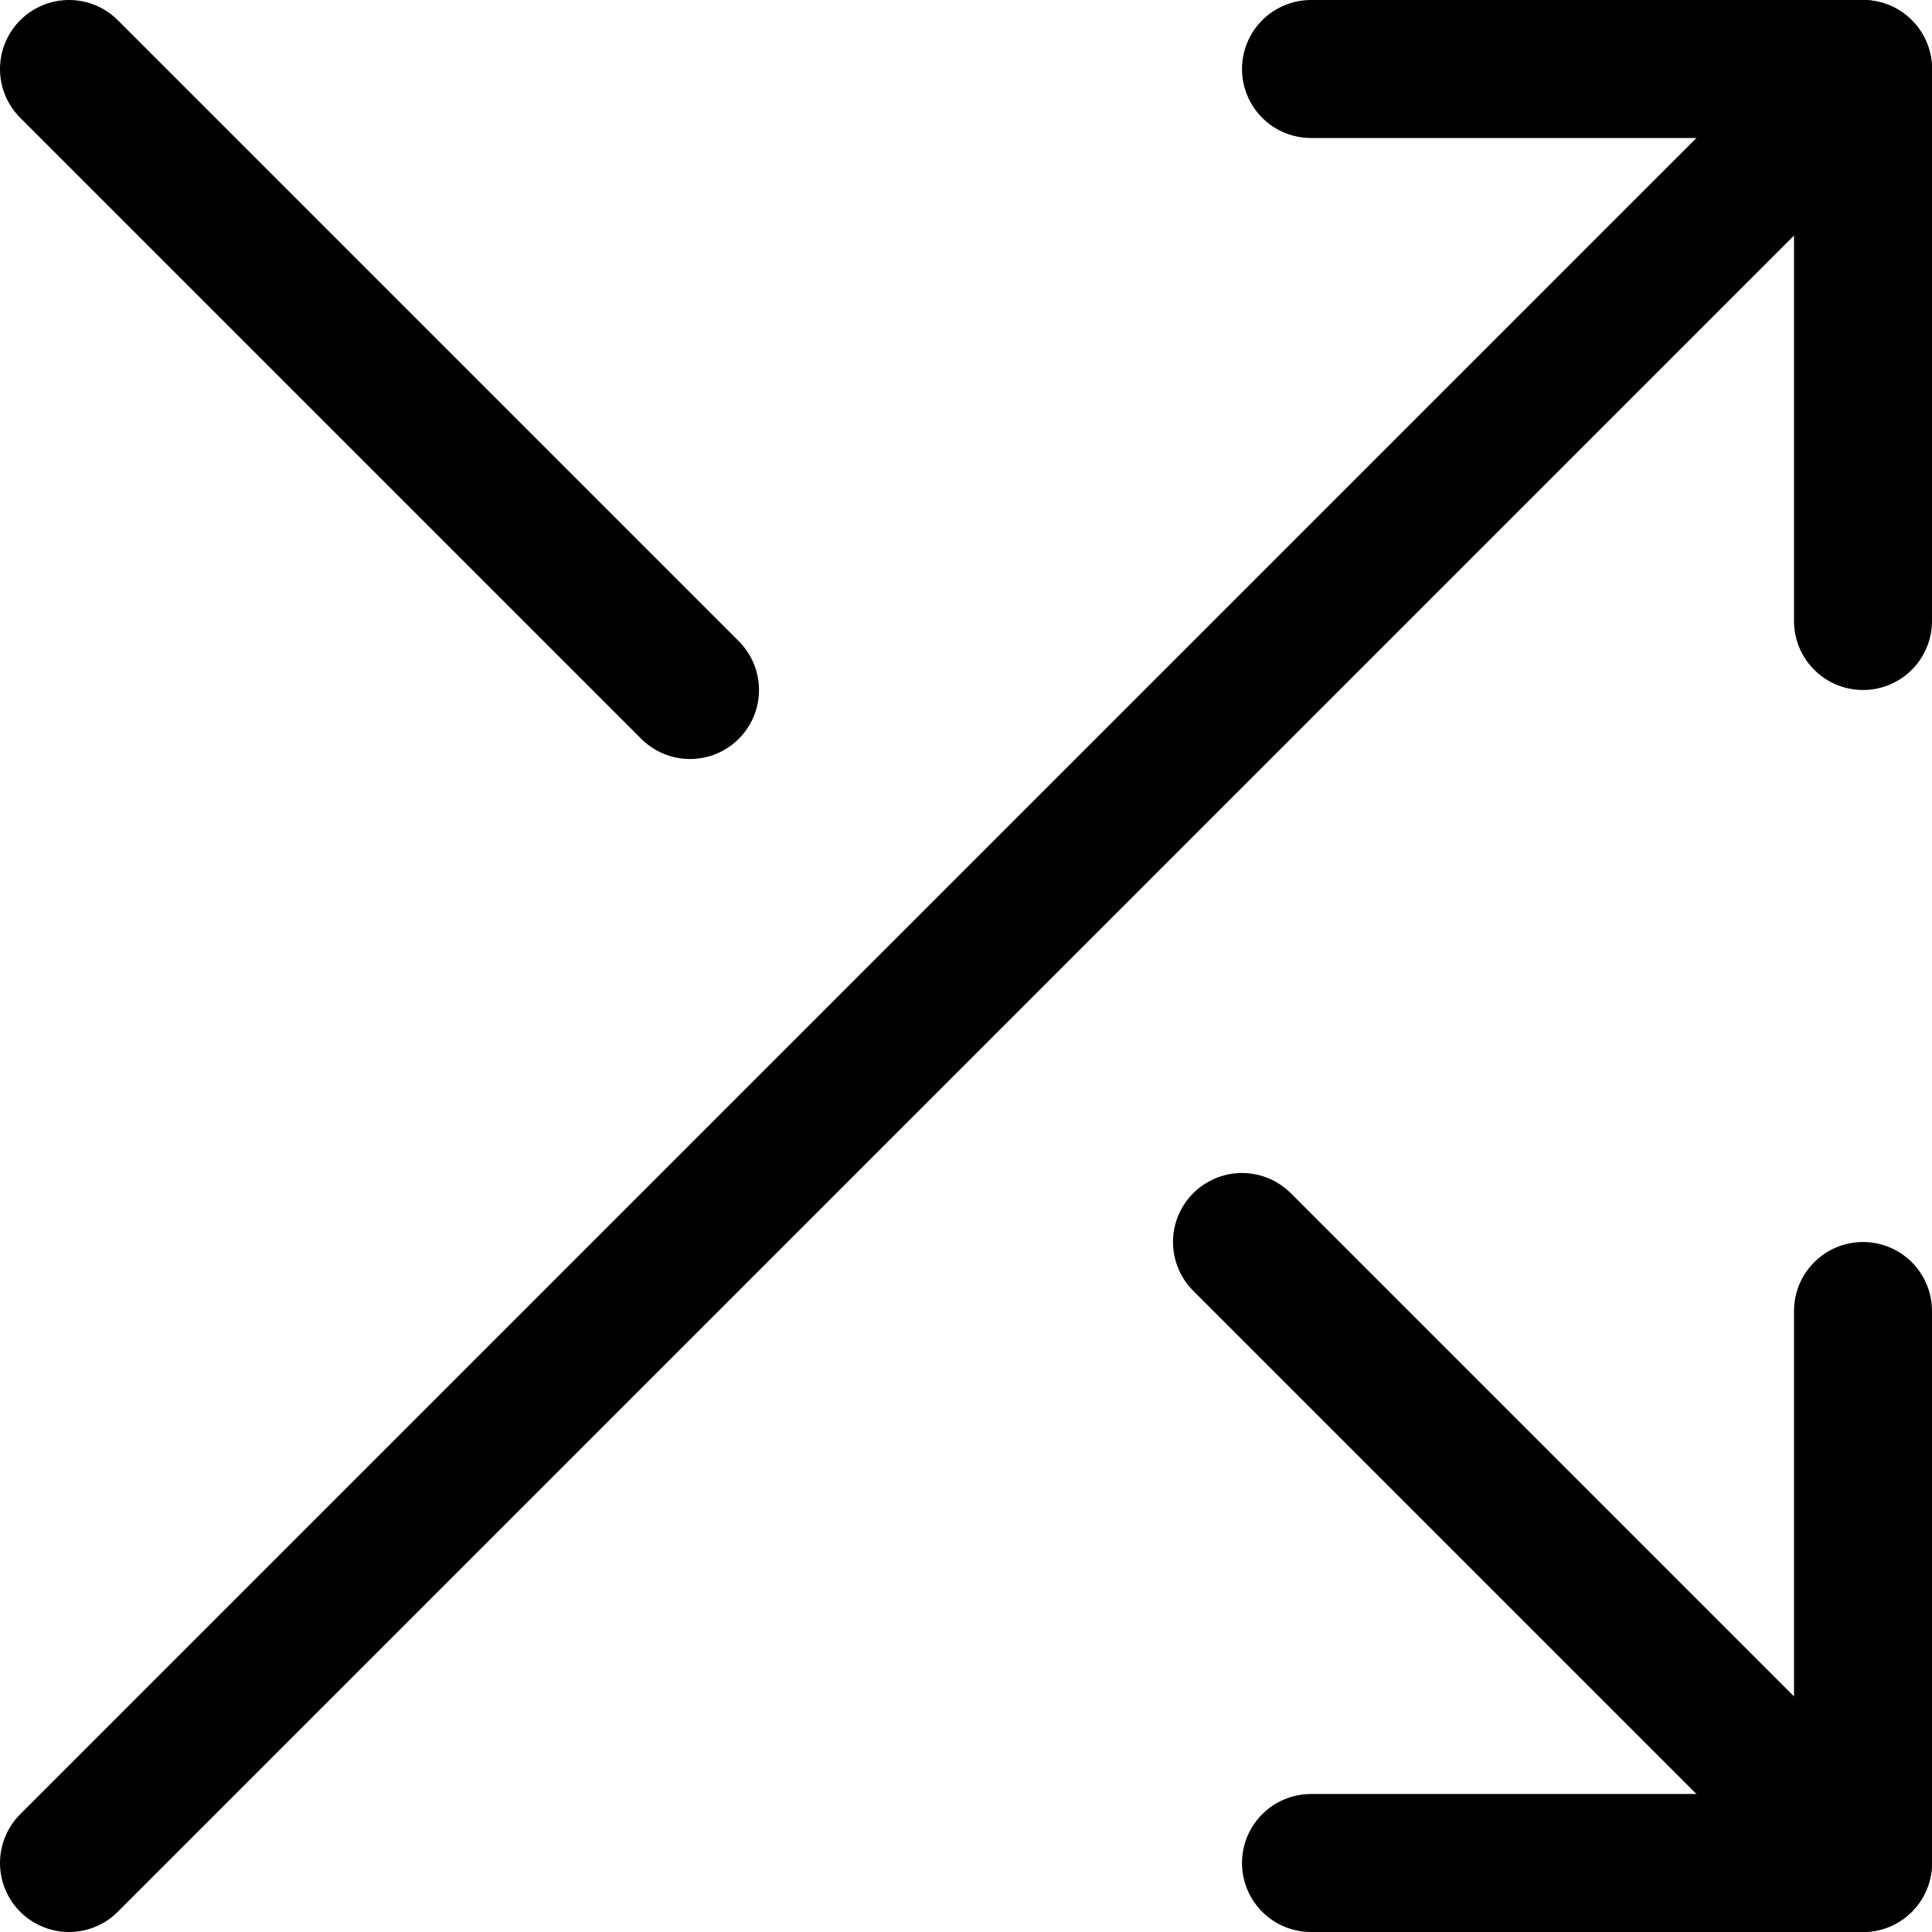 <svg xmlns="http://www.w3.org/2000/svg" width="14" height="14" viewBox="0 0 14 14"><g fill="none" fill-rule="evenodd" stroke-linecap="round" stroke-linejoin="round"><line x1=".5" x2="13.5" y1="13.5" y2=".5" stroke="#000001"/><polyline stroke="#000001" points="9.5 .5 13.5 .5 13.5 4.5"/><line x1="9" x2="13.5" y1="9" y2="13.5" stroke="#000001"/><polyline stroke="#000001" points="9.5 13.5 13.5 13.5 13.5 9.5"/><line x1="5" x2=".5" y1="5" y2=".5" stroke="#000001"/></g></svg>